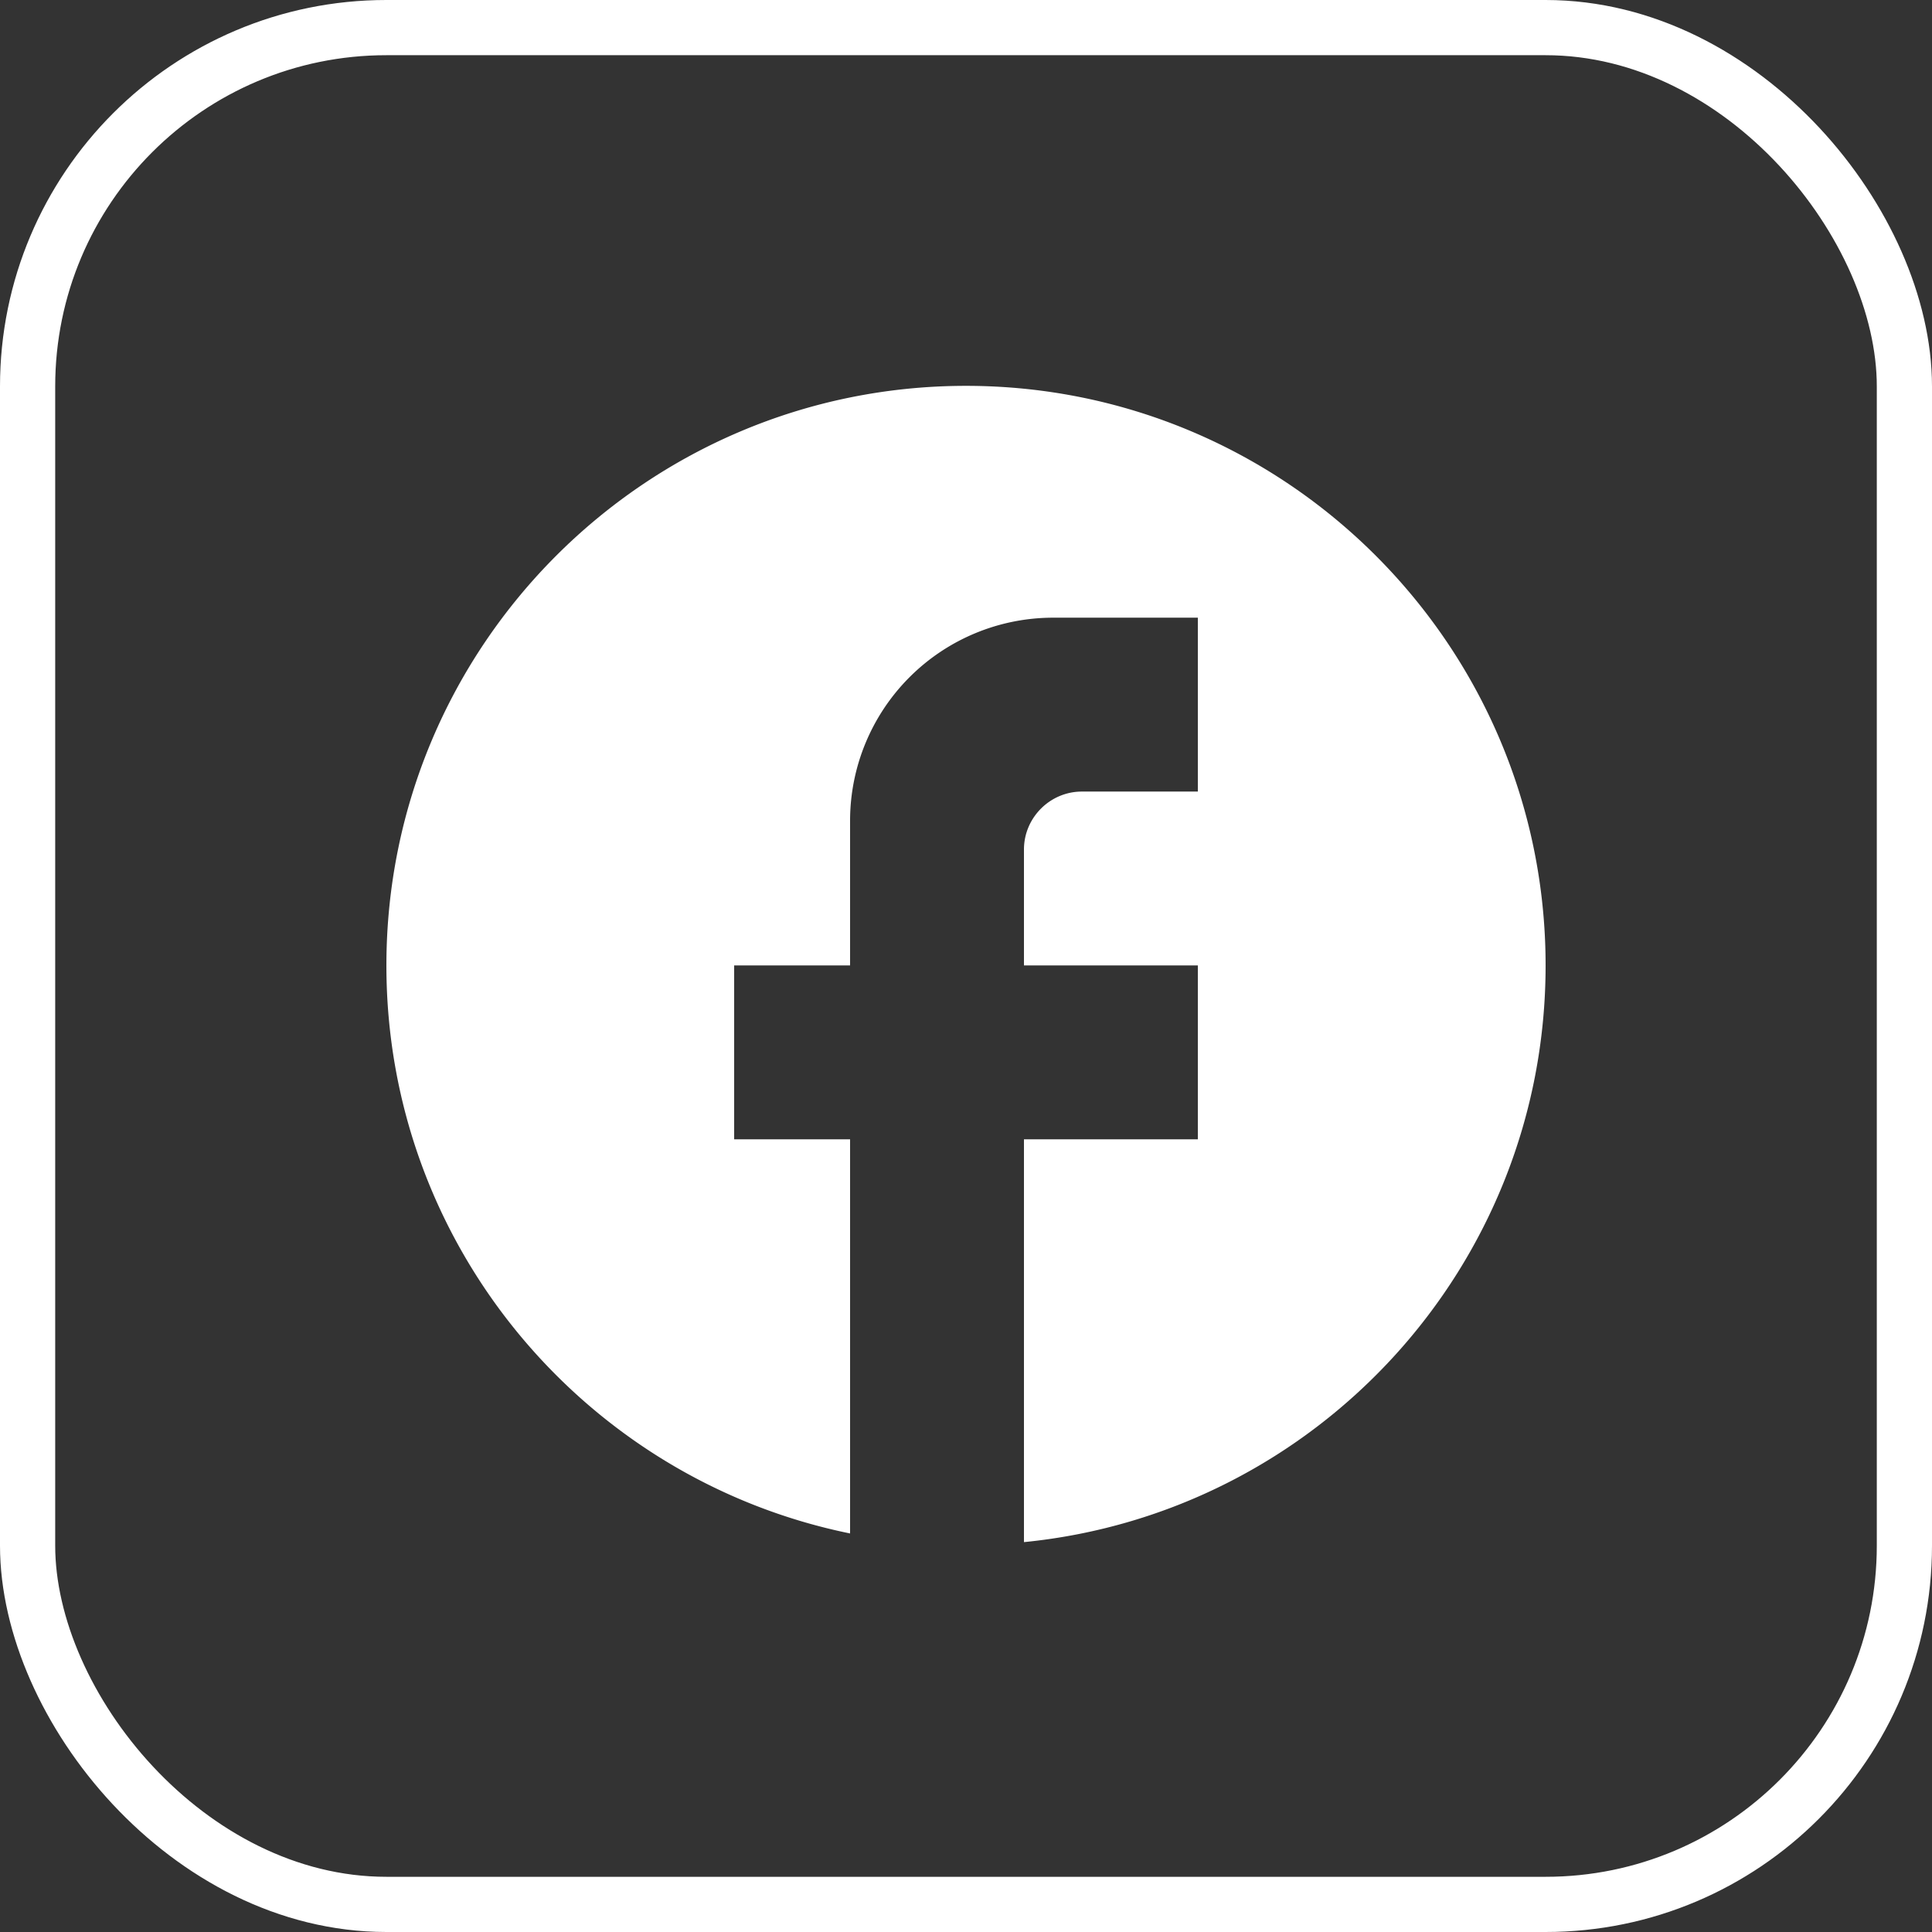 <svg width="35" height="35" fill="none" xmlns="http://www.w3.org/2000/svg"><rect width="100%" height="100%" fill="#333333" stroke="none"/><path d="M28 17.49c0-5.796-4.704-10.5-10.5-10.5S7 11.694 7 17.49c0 5.082 3.612 9.313 8.4 10.29v-7.14h-2.1v-3.15h2.1v-2.625a3.679 3.679 0 013.675-3.675H21.7v3.15h-2.1c-.578 0-1.05.473-1.05 1.05v2.1h3.15v3.15h-3.15v7.297C23.852 27.412 28 22.94 28 17.49z" fill="#fff"/><rect x=".5" y=".5" width="34" height="34" rx="6.5" stroke="#fff"/></svg>